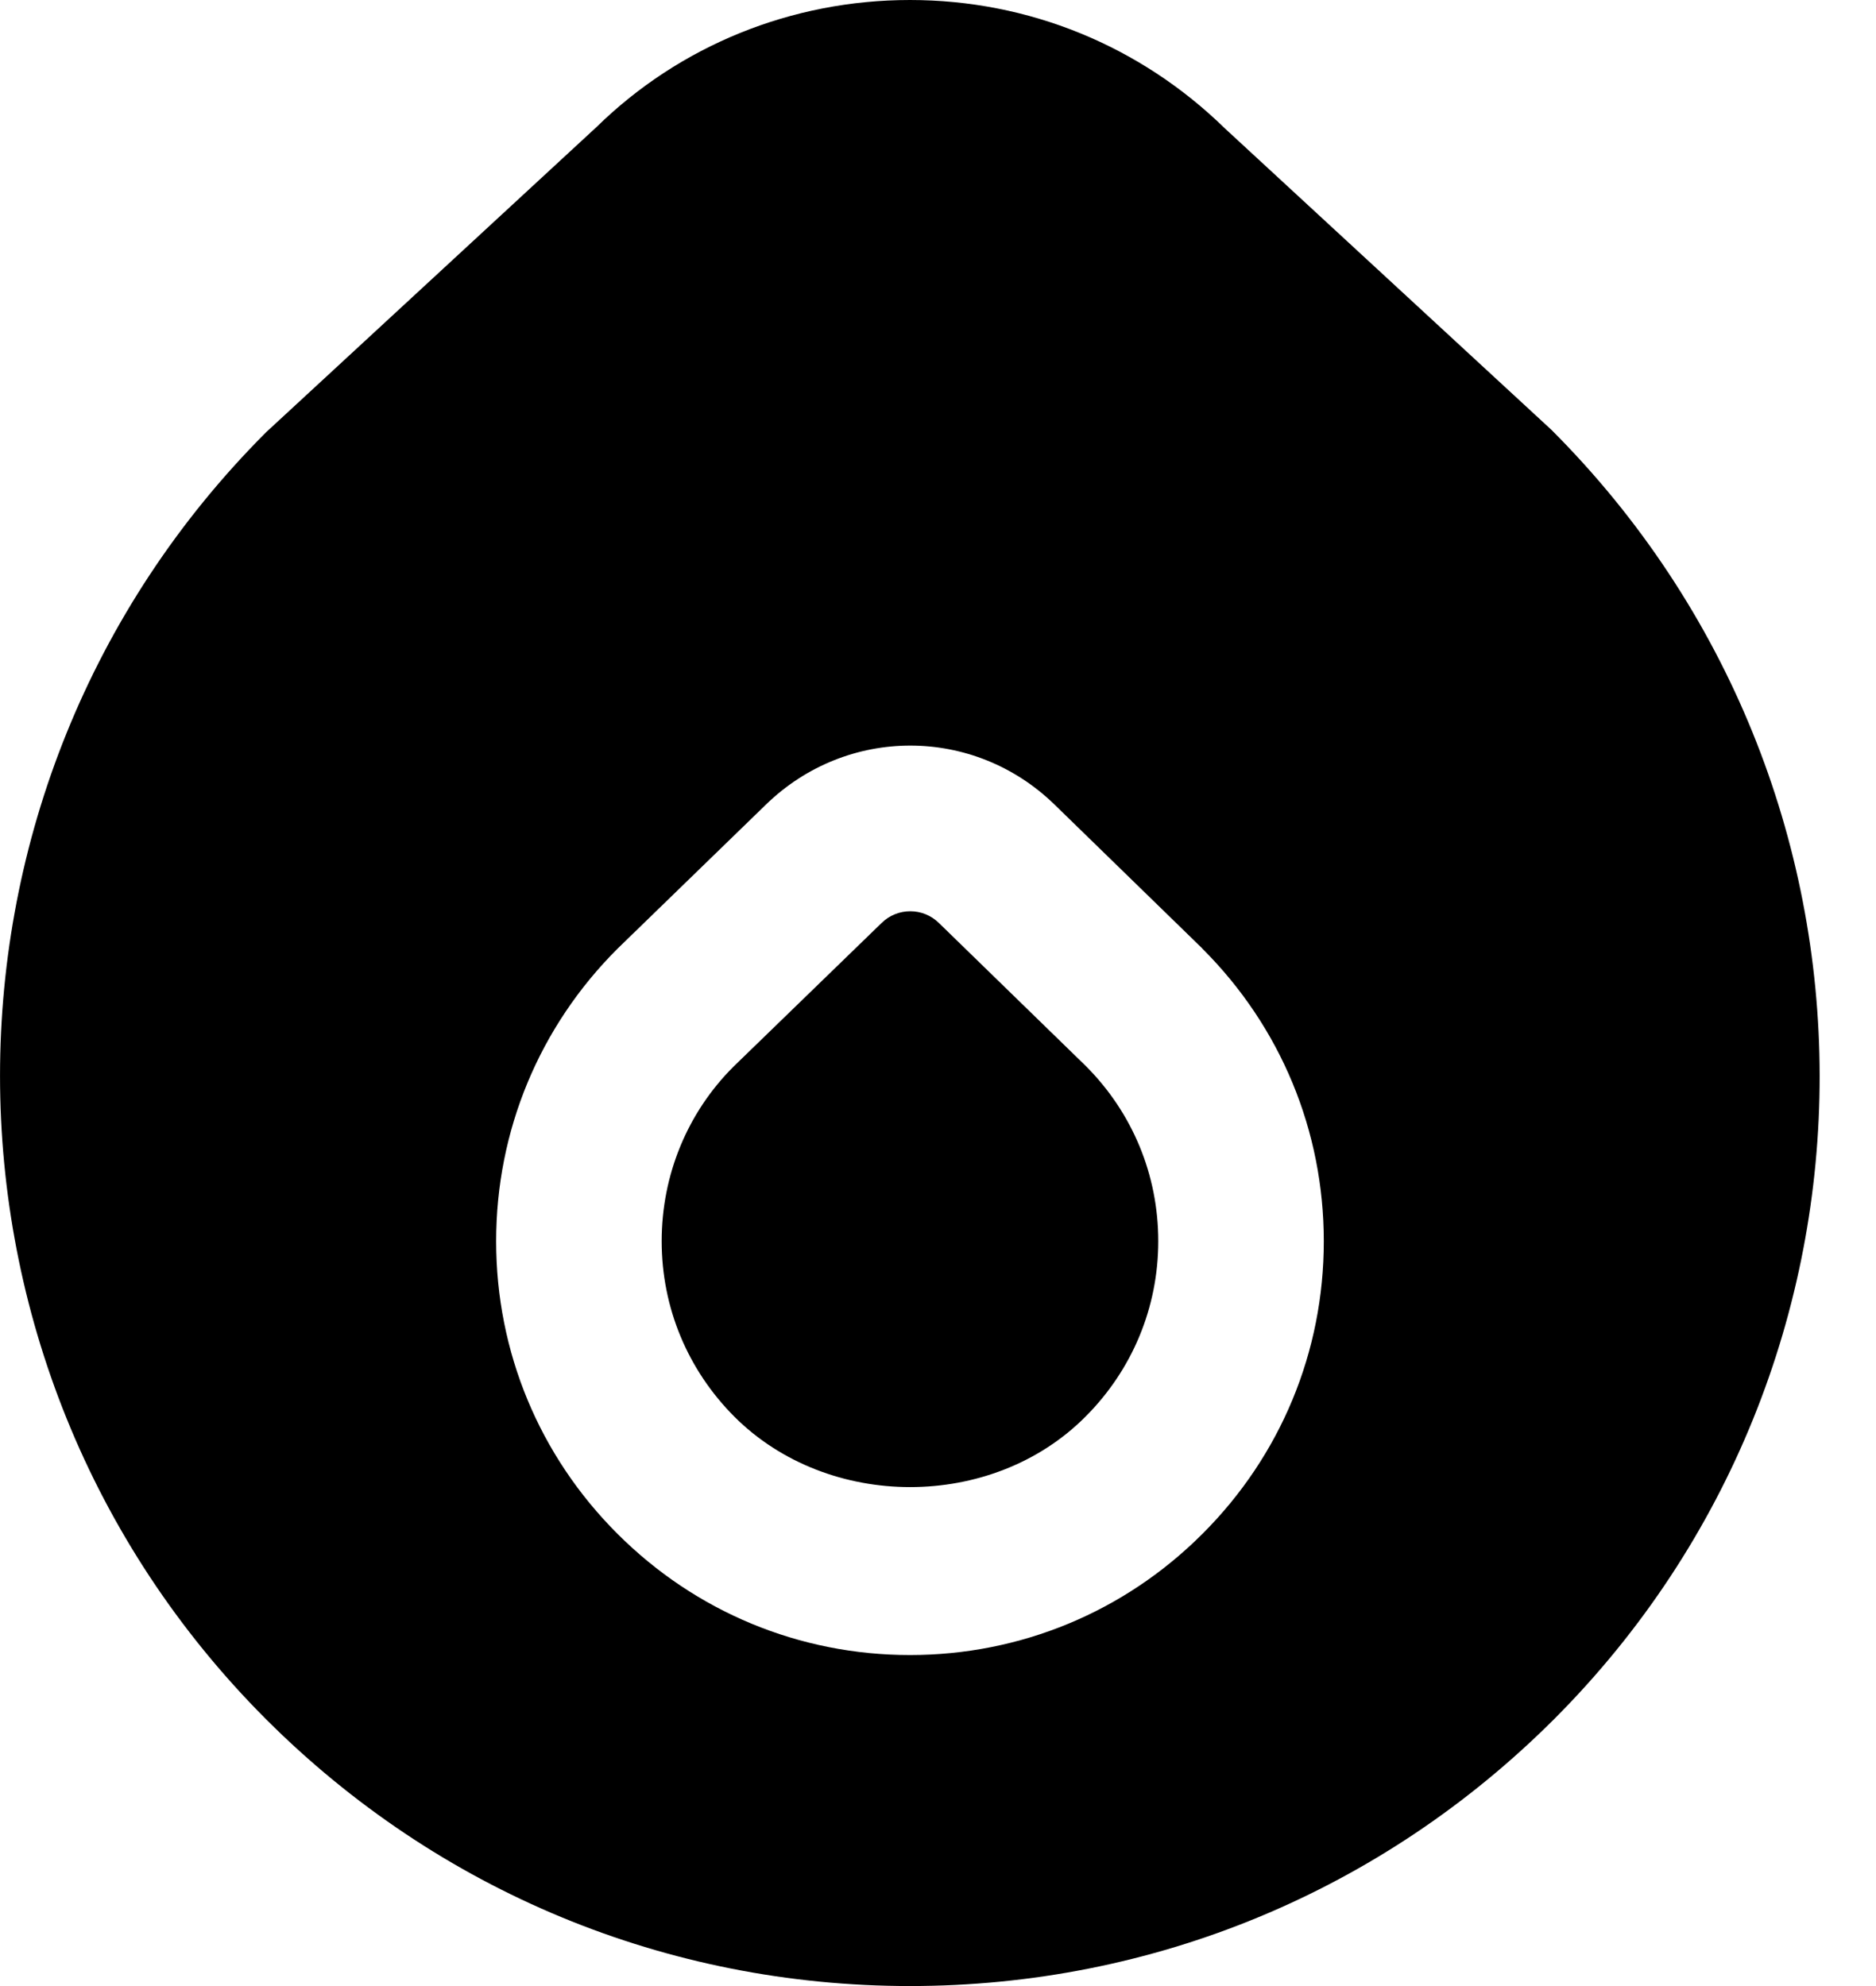 <svg width="17" height="18" viewBox="0 0 17 18" fill="none" xmlns="http://www.w3.org/2000/svg">
<path d="M9.84 9.662C10.263 10.086 10.496 10.649 10.496 11.249C10.496 11.849 10.261 12.415 9.836 12.84C8.989 13.691 7.506 13.69 6.655 12.84C6.231 12.415 5.996 11.851 5.996 11.249C5.996 10.648 6.23 10.083 6.647 9.667L7.988 8.366C8.061 8.294 8.155 8.259 8.249 8.259C8.343 8.259 8.437 8.295 8.509 8.366L9.84 9.662ZM14.08 15.584C12.521 17.141 10.449 18 8.246 18C6.043 18 3.971 17.141 2.413 15.584C-0.804 12.366 -0.804 7.133 2.413 3.916L5.407 1.15C6.159 0.414 7.172 0 8.246 0C9.32 0 10.333 0.414 11.101 1.165L14.059 3.896C17.296 7.133 17.296 12.367 14.08 15.584ZM11.996 11.25C11.996 10.248 11.605 9.306 10.897 8.599L10.891 8.592L9.556 7.292C8.824 6.58 7.677 6.579 6.943 7.29L5.595 8.599C4.887 9.306 4.496 10.248 4.496 11.25C4.496 12.252 4.887 13.194 5.595 13.901C6.303 14.609 7.245 15 8.246 15C9.247 15 10.19 14.609 10.897 13.901C11.605 13.194 11.996 12.252 11.996 11.25Z" fill="black"/>
</svg>
